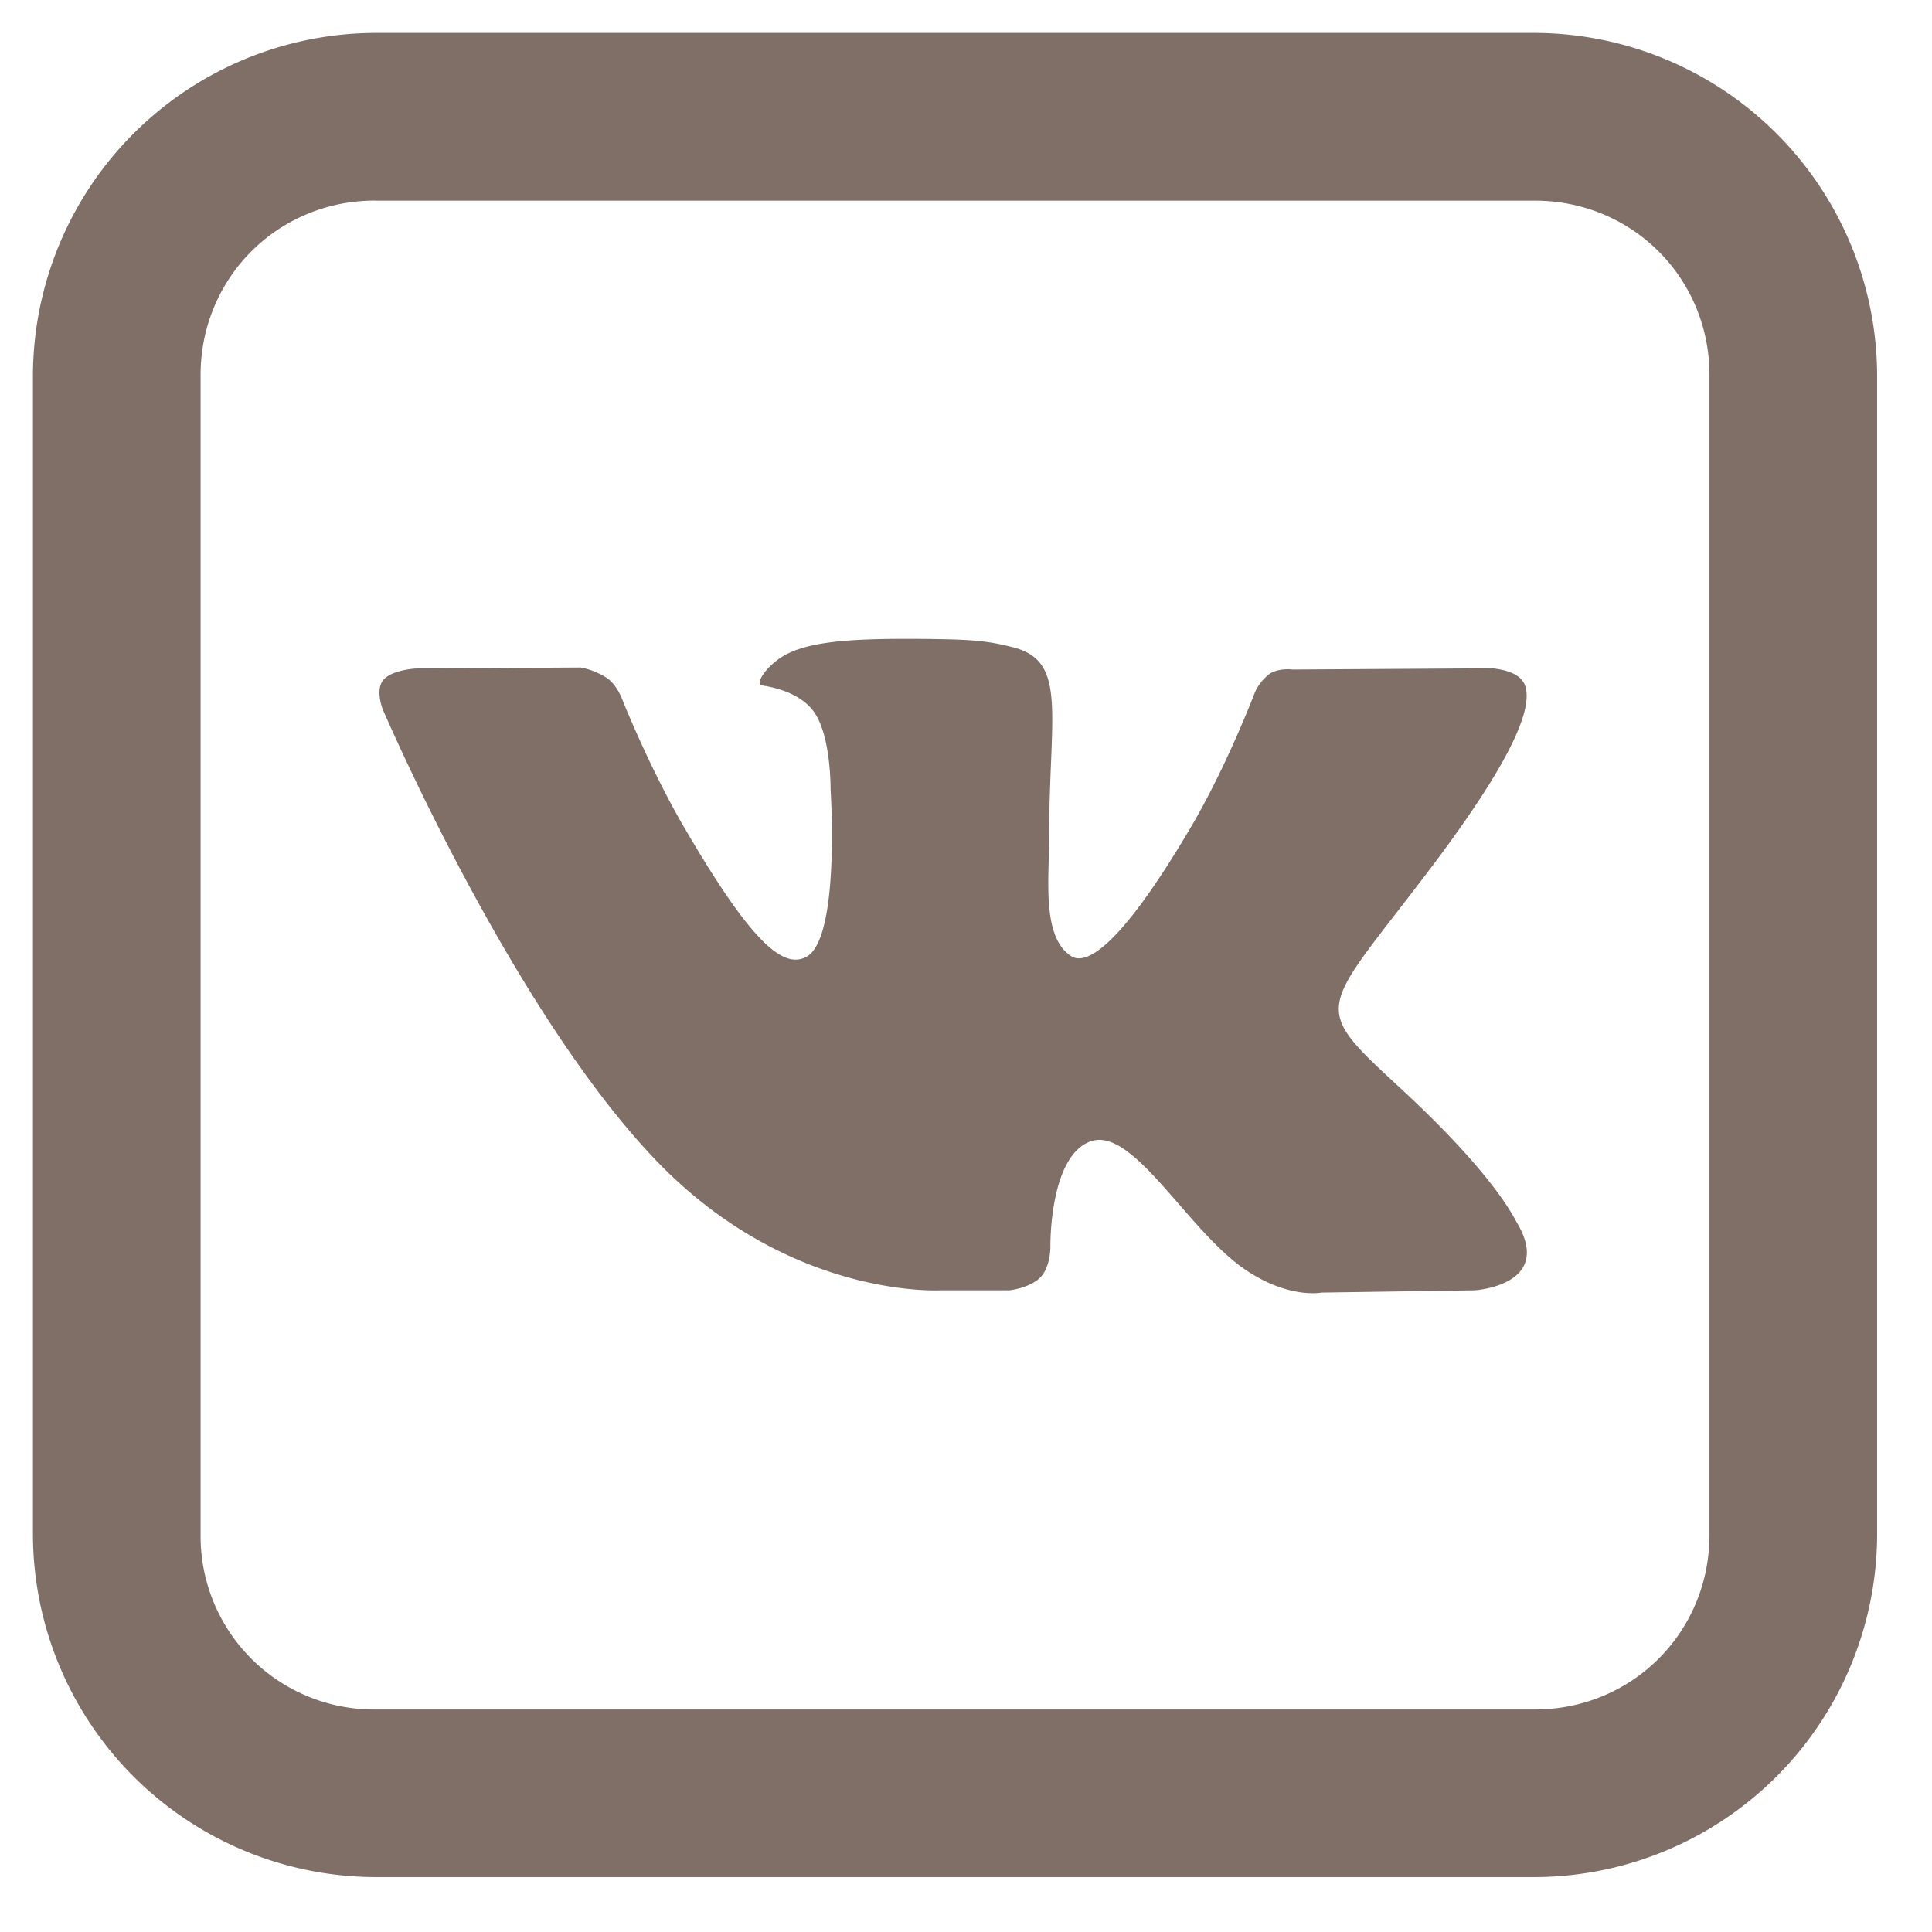 <svg width="22" height="22" fill="none" xmlns="http://www.w3.org/2000/svg"><path opacity=".7" d="M4.271.375A3.912 3.912 0 00.375 4.271v13.207a3.912 3.912 0 003.896 3.897h13.207a3.911 3.911 0 003.897-3.896V4.27A3.911 3.911 0 0017.479.375H4.27zm0 1.91h13.207c1.108 0 1.988.88 1.988 1.986v13.207c0 1.108-.88 1.988-1.988 1.988H4.271a1.974 1.974 0 01-1.987-1.988V4.271c0-1.107.88-1.987 1.987-1.987zm6.336 4.991c-.702-.006-1.298 0-1.633.165-.225.108-.396.354-.292.365.131.02.425.082.583.295.2.272.193.888.193.888s.112 1.692-.273 1.905c-.264.145-.626-.15-1.408-1.496-.4-.693-.701-1.457-.701-1.457s-.057-.143-.16-.217a.832.832 0 00-.303-.123l-1.868.011s-.28.012-.38.131c-.094.112-.008.331-.008.331s1.462 3.42 3.117 5.143c1.518 1.581 3.24 1.476 3.24 1.476h.783s.235-.026.354-.152c.113-.12.11-.344.11-.344s-.016-1.047.469-1.204c.481-.15 1.092 1.014 1.745 1.461.496.34.872.265.872.265l1.746-.026s.91-.056.477-.776c-.033-.055-.25-.529-1.293-1.498-1.097-1.014-.95-.85.369-2.606.801-1.07 1.122-1.723 1.02-2.007-.095-.264-.684-.194-.684-.194l-1.966.012s-.145-.02-.253.045a.55.55 0 00-.172.212s-.313.827-.727 1.533c-.873 1.483-1.227 1.565-1.368 1.473-.332-.217-.25-.866-.25-1.325 0-1.443.22-2.04-.425-2.195-.213-.052-.37-.086-.913-.09h-.001z" fill="#493326"/></svg>